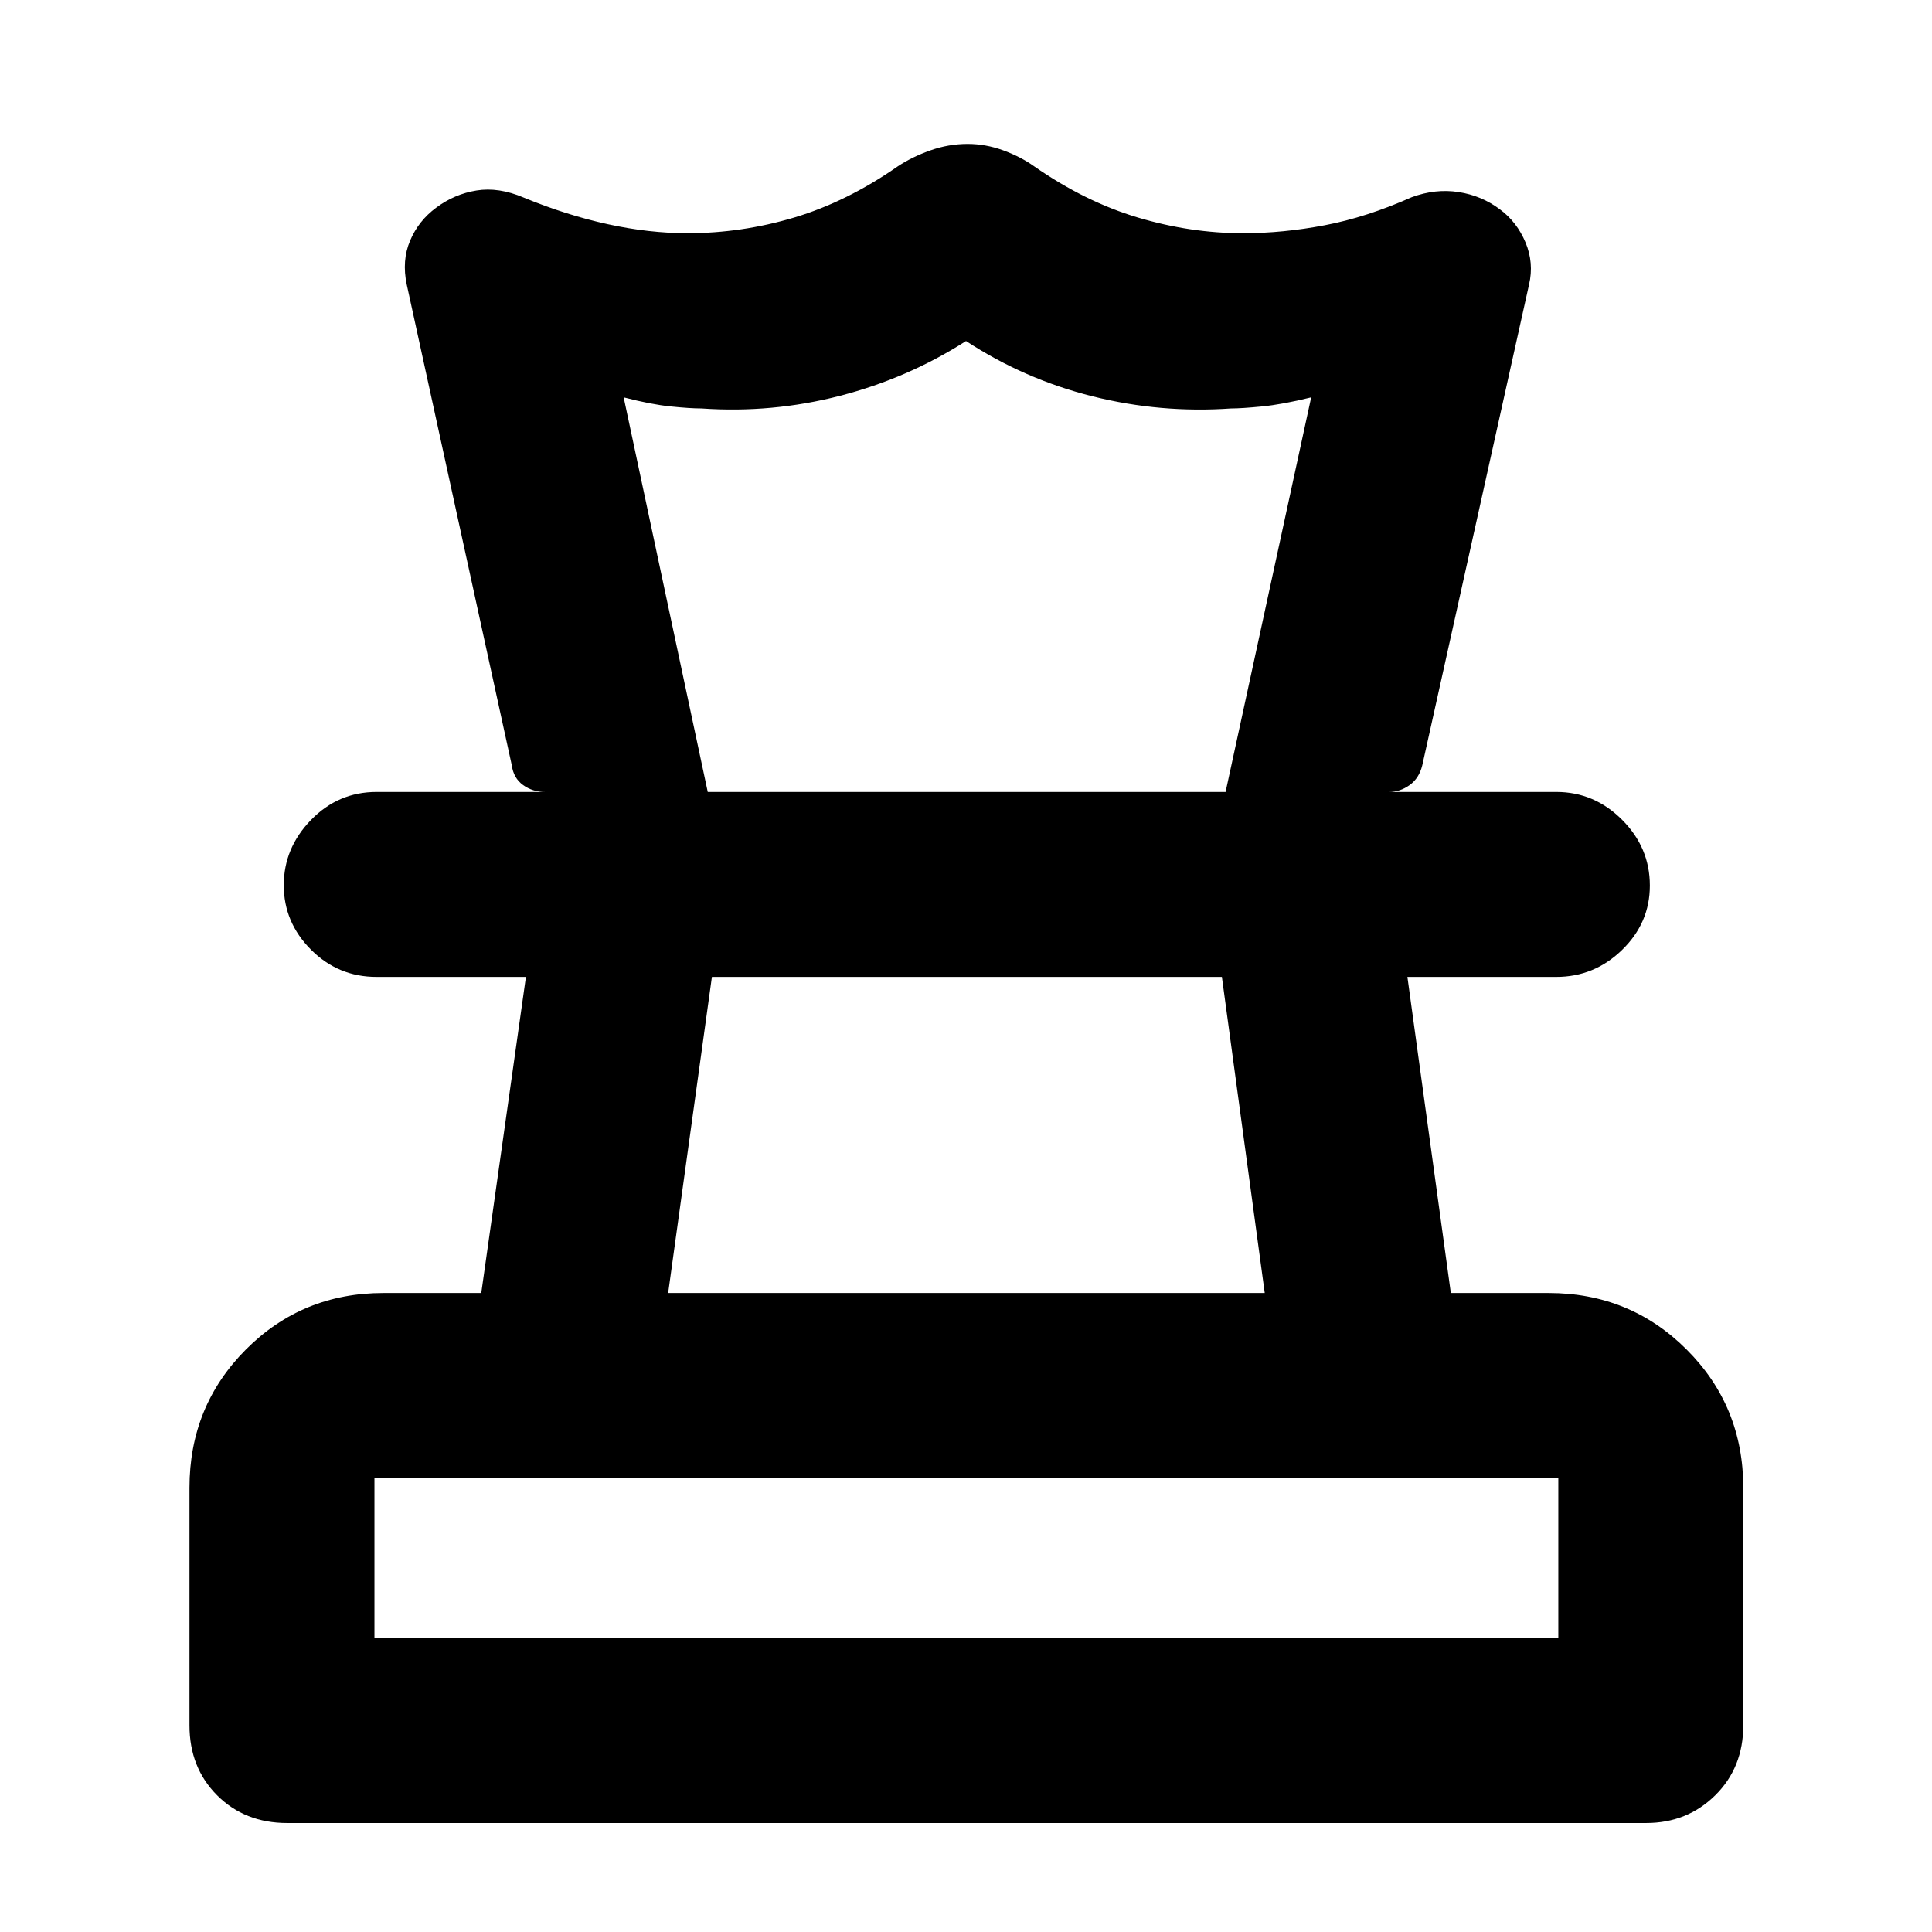 <svg xmlns="http://www.w3.org/2000/svg" height="40" viewBox="0 -960 960 960" width="40"><path d="M186.06-146.06h588.26v-79.53H186.06v79.53ZM332-317.51h296.44l-21.29-157.06H353.74L332-317.51ZM142.7-54.15q-21.04 0-34.8-13.75-13.75-13.76-13.75-34.8v-118q0-40.57 28-68.69 28.01-28.12 68.43-28.12h48.56l22.19-157.06h-74.21q-19.07 0-32.59-13.54-13.52-13.55-13.52-32.03 0-18.47 13.52-32.41 13.52-13.93 32.59-13.93h586.2q18.86 0 32.67 13.82 13.81 13.82 13.81 32.7 0 18.59-13.81 31.99-13.81 13.4-32.67 13.4h-73.99l21.58 157.06h48.51q40.57 0 68.69 28.12 28.12 28.12 28.12 68.69v118q0 21.04-13.96 34.8-13.96 13.75-34.3 13.75H142.7Zm338.15-834.33q8.85 0 17.52 3.14t15.44 7.95q25.33 17.64 51.55 25.46 26.22 7.81 52.29 7.81 19.83 0 40.61-3.96 20.77-3.95 43.22-13.93 11.8-4.34 23.27-2.56 11.48 1.77 20.51 8.57 8.46 6.23 12.75 16.44 4.28 10.22 1.76 20.98l-53.03 238.8q-1.54 6.45-6.28 9.87-4.75 3.43-10.3 3.43h-81.17l42.53-196.07q-14.37 3.54-24.48 4.52-10.1.99-15.31.99-34.93 2.45-68.78-6.01t-62.94-27.49q-28.82 18.47-62.6 27.21-33.78 8.74-68.86 6.29-5.6 0-15.27-.99-9.67-.98-23.38-4.52l41.78 196.07h-80.8q-6.21 0-10.96-3.43-4.75-3.42-5.62-9.87l-52.18-238.8q-2.53-11.93 1.66-21.84 4.19-9.91 12.92-16.35 9.1-6.81 20.11-8.58 11-1.77 23.41 3.52 21.21 8.73 41.75 13.22 20.55 4.49 39.63 4.49 26.94 0 53.1-7.81 26.16-7.82 51.49-25.46 6.97-4.62 16.06-7.86 9.08-3.23 18.6-3.23ZM480-474.57Zm.57-91.91ZM480-146.06Z"/></svg>
